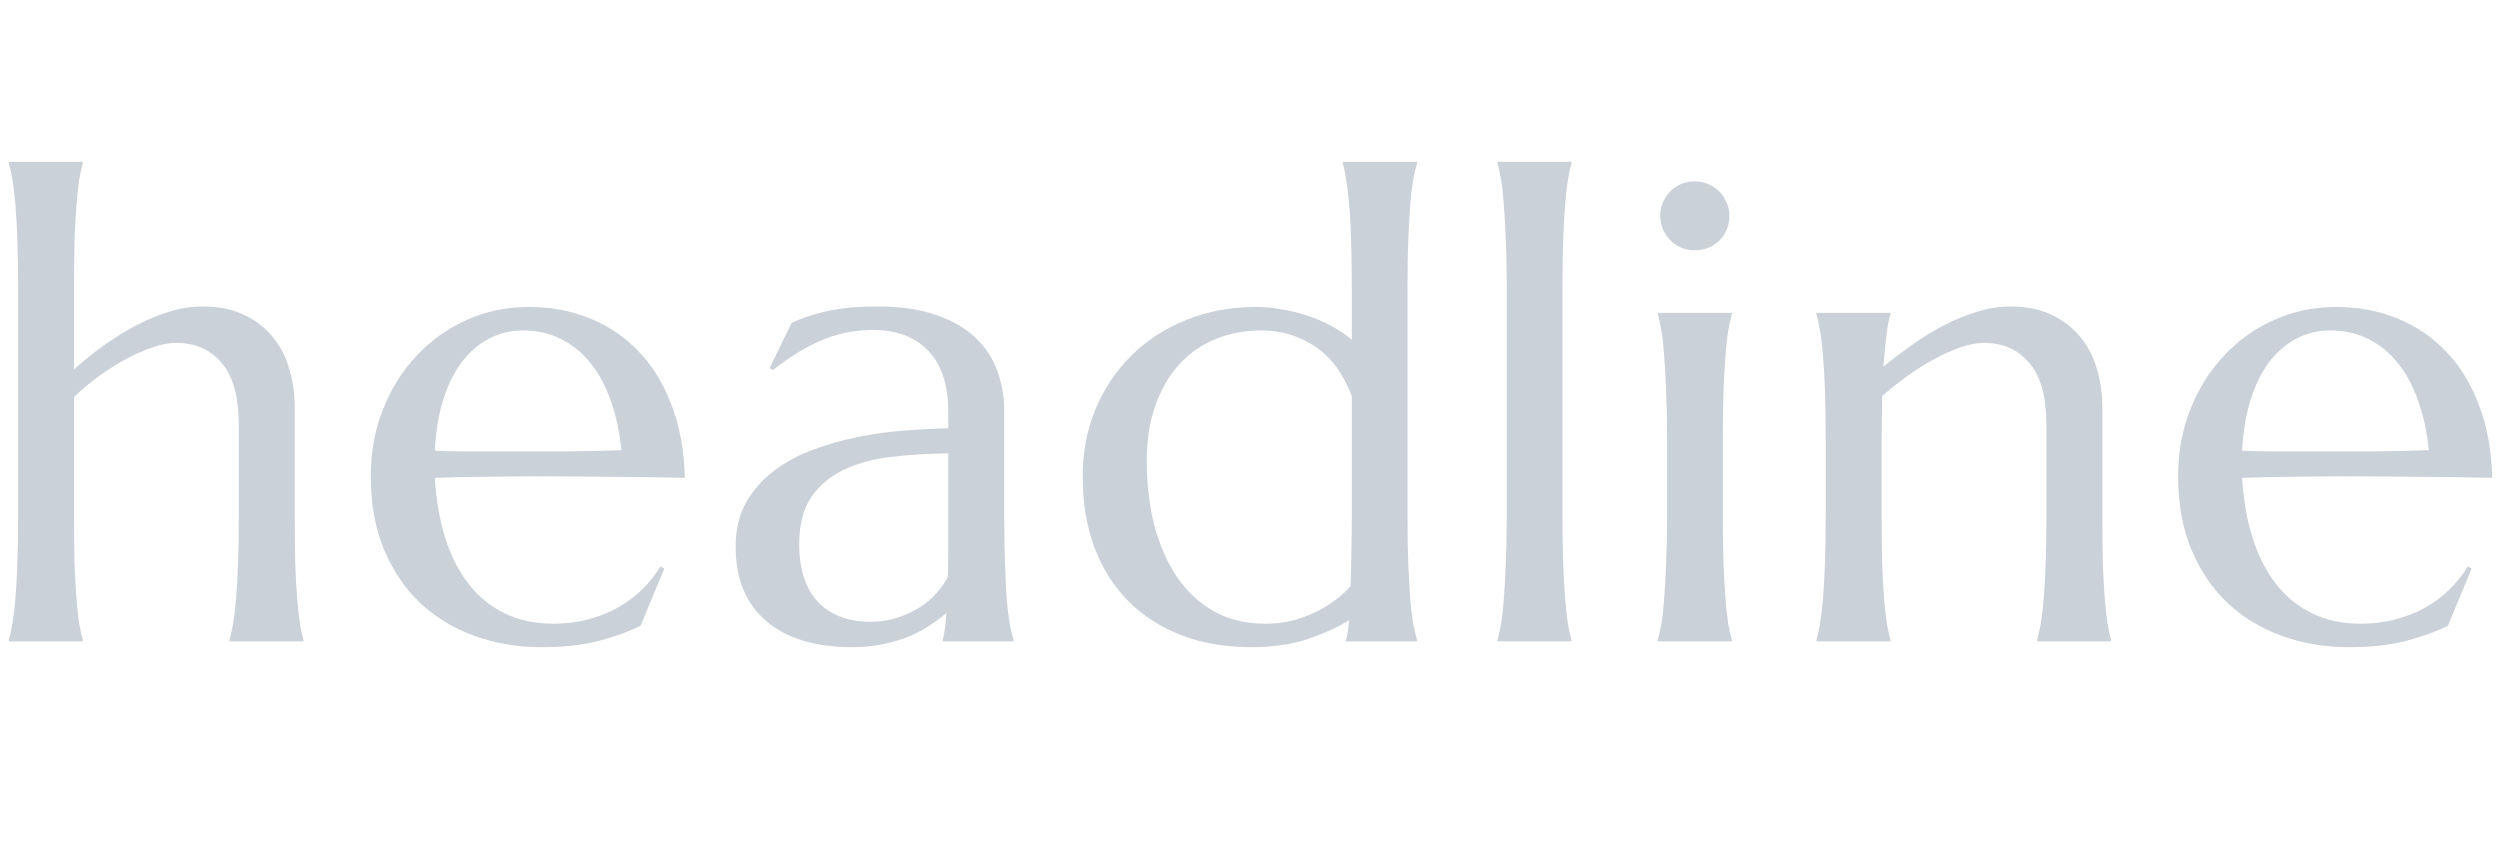 <svg xmlns="http://www.w3.org/2000/svg" xmlns:xlink="http://www.w3.org/1999/xlink" viewBox="0 0 10229 3546">
<title>headline</title>
<g transform="matrix(1,0,0,1,0,2624)">
  		<path character="h" fill="#CAD1D8" fill-opacity="1.0" stroke="none" stroke-width="0" stroke-linecap="butt" stroke-opacity="1.0" transform="matrix(1,0,0,1,-128,0)" d="M 1105 -885 Q 1105 -1058 1035 -1139 Q 966 -1221 849 -1221 Q 806 -1221 753 -1203 Q 700 -1185 644 -1155 Q 588 -1125 533 -1085 Q 478 -1045 431 -1000 L 431 -513 Q 431 -402 433 -318 Q 436 -235 441 -174 Q 446 -114 452 -73 Q 459 -33 467 -5 L 467 0 L 164 0 L 164 -5 Q 172 -33 179 -73 Q 186 -114 191 -174 Q 196 -235 199 -318 Q 202 -402 202 -513 L 202 -1449 Q 202 -1561 199 -1644 Q 196 -1727 191 -1787 Q 186 -1848 179 -1888 Q 172 -1929 164 -1957 L 164 -1962 L 467 -1962 L 467 -1957 Q 459 -1929 452 -1888 Q 446 -1848 441 -1787 Q 436 -1727 433 -1644 Q 431 -1561 431 -1449 L 431 -1113 Q 483 -1160 546 -1206 Q 610 -1252 678 -1289 Q 747 -1326 818 -1348 Q 889 -1370 957 -1370 Q 1059 -1370 1130 -1334 Q 1202 -1299 1247 -1241 Q 1293 -1184 1313 -1110 Q 1334 -1036 1334 -959 L 1334 -513 Q 1334 -402 1336 -318 Q 1339 -235 1344 -174 Q 1349 -114 1355 -73 Q 1362 -33 1370 -5 L 1370 0 L 1067 0 L 1067 -5 Q 1075 -33 1082 -73 Q 1089 -114 1094 -174 Q 1099 -235 1102 -318 Q 1105 -402 1105 -513 L 1105 -885 Z"/>
		<path character="e" fill="#CAD1D8" fill-opacity="1.0" stroke="none" stroke-width="0" stroke-linecap="butt" stroke-opacity="1.0" transform="matrix(1,0,0,1,1425,0)" d="M 790 24 Q 644 24 517 -22 Q 390 -68 295 -156 Q 201 -245 146 -376 Q 92 -507 92 -675 Q 92 -823 142 -949 Q 192 -1076 280 -1169 Q 368 -1263 485 -1315 Q 602 -1368 739 -1368 Q 874 -1368 989 -1321 Q 1105 -1274 1189 -1185 Q 1274 -1097 1323 -966 Q 1373 -836 1377 -669 Q 1229 -672 1080 -673 Q 932 -675 772 -675 Q 658 -675 549 -673 Q 441 -672 354 -669 Q 362 -533 397 -422 Q 432 -312 493 -234 Q 554 -156 641 -114 Q 728 -72 839 -72 Q 915 -72 982 -90 Q 1050 -108 1105 -139 Q 1160 -171 1203 -213 Q 1247 -256 1277 -306 L 1293 -298 L 1196 -64 Q 1125 -28 1026 -2 Q 928 24 790 24 M 616 -777 Q 747 -777 879 -777 Q 1011 -778 1118 -782 Q 1106 -896 1073 -987 Q 1041 -1078 989 -1141 Q 938 -1204 868 -1238 Q 799 -1272 715 -1272 Q 639 -1272 575 -1238 Q 512 -1205 464 -1142 Q 417 -1079 388 -987 Q 360 -896 354 -780 Q 413 -777 479 -777 Q 545 -777 616 -777 Z"/>
		<path character="a" fill="#CAD1D8" fill-opacity="1.0" stroke="none" stroke-width="0" stroke-linecap="butt" stroke-opacity="1.0" transform="matrix(1,0,0,1,2913,0)" d="M 97 -387 Q 97 -491 139 -567 Q 182 -643 253 -697 Q 324 -751 414 -784 Q 505 -818 602 -837 Q 700 -856 794 -863 Q 889 -870 967 -872 L 967 -938 Q 967 -1025 945 -1088 Q 923 -1151 882 -1192 Q 841 -1234 784 -1254 Q 727 -1274 659 -1274 Q 612 -1274 566 -1266 Q 520 -1259 470 -1240 Q 421 -1222 366 -1190 Q 312 -1159 249 -1110 L 236 -1118 L 326 -1303 Q 369 -1323 411 -1335 Q 453 -1348 496 -1356 Q 539 -1364 584 -1367 Q 630 -1370 680 -1370 Q 818 -1370 915 -1336 Q 1013 -1303 1075 -1245 Q 1138 -1187 1167 -1108 Q 1196 -1030 1196 -941 L 1196 -513 Q 1196 -402 1199 -318 Q 1202 -235 1206 -174 Q 1211 -114 1218 -73 Q 1226 -33 1234 -5 L 1234 0 L 944 0 L 944 -5 Q 950 -26 953 -52 Q 957 -79 959 -116 Q 932 -92 894 -67 Q 857 -42 809 -21 Q 761 -1 702 11 Q 644 24 575 24 Q 347 24 222 -83 Q 97 -190 97 -387 M 967 -769 Q 848 -768 737 -755 Q 627 -743 542 -703 Q 458 -664 407 -591 Q 357 -518 357 -398 Q 357 -243 434 -161 Q 512 -80 648 -80 Q 711 -80 763 -98 Q 815 -116 855 -142 Q 895 -169 922 -201 Q 950 -234 965 -264 Q 967 -314 967 -375 Q 967 -436 967 -513 L 967 -769 Z"/>
		<path character="d" fill="#CAD1D8" fill-opacity="1.0" stroke="none" stroke-width="0" stroke-linecap="butt" stroke-opacity="1.0" transform="matrix(1,0,0,1,4338,0)" d="M 801 -1368 Q 854 -1368 908 -1358 Q 962 -1349 1013 -1332 Q 1064 -1315 1110 -1290 Q 1156 -1265 1193 -1234 L 1193 -1449 Q 1193 -1561 1190 -1644 Q 1188 -1727 1182 -1787 Q 1177 -1848 1170 -1888 Q 1164 -1929 1156 -1957 L 1156 -1962 L 1460 -1962 L 1460 -1957 Q 1452 -1929 1444 -1888 Q 1437 -1848 1432 -1787 Q 1428 -1727 1424 -1644 Q 1421 -1561 1421 -1449 L 1421 -513 Q 1421 -402 1424 -318 Q 1428 -235 1432 -174 Q 1437 -114 1444 -73 Q 1452 -33 1460 -5 L 1460 0 L 1169 0 L 1169 -5 Q 1173 -16 1176 -36 Q 1179 -56 1183 -87 Q 1116 -45 1015 -10 Q 914 24 780 24 Q 623 24 496 -25 Q 369 -74 279 -164 Q 189 -255 140 -384 Q 92 -513 92 -675 Q 92 -823 144 -949 Q 197 -1076 291 -1169 Q 386 -1263 516 -1315 Q 646 -1368 801 -1368 M 1193 -1003 Q 1141 -1141 1043 -1206 Q 945 -1272 823 -1272 Q 721 -1272 634 -1236 Q 547 -1200 485 -1131 Q 424 -1063 389 -964 Q 354 -865 354 -739 Q 354 -597 385 -475 Q 417 -353 478 -263 Q 539 -173 630 -122 Q 721 -72 839 -72 Q 900 -72 954 -86 Q 1008 -101 1052 -123 Q 1097 -146 1131 -173 Q 1166 -200 1188 -226 Q 1190 -282 1191 -354 Q 1193 -427 1193 -513 L 1193 -1003 Z"/>
		<path character="l" fill="#CAD1D8" fill-opacity="1.0" stroke="none" stroke-width="0" stroke-linecap="butt" stroke-opacity="1.0" transform="matrix(1,0,0,1,5955,0)" d="M 210 -1449 Q 210 -1561 206 -1644 Q 203 -1727 198 -1787 Q 194 -1848 187 -1888 Q 180 -1929 172 -1957 L 172 -1962 L 475 -1962 L 475 -1957 Q 467 -1929 460 -1888 Q 454 -1848 449 -1787 Q 444 -1727 441 -1644 Q 438 -1561 438 -1449 L 438 -513 Q 438 -402 441 -318 Q 444 -235 449 -174 Q 454 -114 460 -73 Q 467 -33 475 -5 L 475 0 L 172 0 L 172 -5 Q 180 -33 187 -73 Q 194 -114 198 -174 Q 203 -235 206 -318 Q 210 -402 210 -513 L 210 -1449 Z"/>
		<path character="i" fill="#CAD1D8" fill-opacity="1.0" stroke="none" stroke-width="0" stroke-linecap="butt" stroke-opacity="1.0" transform="matrix(1,0,0,1,6611,0)" d="M 210 -831 Q 210 -942 206 -1025 Q 203 -1109 198 -1169 Q 194 -1230 187 -1270 Q 180 -1311 172 -1339 L 172 -1344 L 475 -1344 L 475 -1339 Q 467 -1311 460 -1270 Q 454 -1230 449 -1169 Q 444 -1109 441 -1025 Q 438 -942 438 -831 L 438 -513 Q 438 -402 441 -318 Q 444 -235 449 -174 Q 454 -114 460 -73 Q 467 -33 475 -5 L 475 0 L 172 0 L 172 -5 Q 180 -33 187 -73 Q 194 -114 198 -174 Q 203 -235 206 -318 Q 210 -402 210 -513 L 210 -831 M 182 -1742 Q 182 -1771 193 -1796 Q 205 -1822 223 -1841 Q 242 -1860 267 -1871 Q 293 -1882 323 -1882 Q 353 -1882 378 -1871 Q 404 -1860 423 -1841 Q 442 -1822 453 -1796 Q 465 -1771 465 -1742 Q 465 -1681 424 -1640 Q 383 -1600 323 -1600 Q 293 -1600 267 -1611 Q 242 -1622 223 -1641 Q 205 -1660 193 -1686 Q 182 -1712 182 -1742 Z"/>
		<path character="n" fill="#CAD1D8" fill-opacity="1.0" stroke="none" stroke-width="0" stroke-linecap="butt" stroke-opacity="1.0" transform="matrix(1,0,0,1,7268,0)" d="M 1105 -885 Q 1105 -1058 1035 -1139 Q 966 -1221 849 -1221 Q 807 -1221 754 -1203 Q 702 -1185 647 -1155 Q 592 -1126 537 -1086 Q 482 -1047 433 -1003 L 431 -831 L 431 -513 Q 431 -402 433 -318 Q 436 -235 441 -174 Q 446 -114 452 -73 Q 459 -33 467 -5 L 467 0 L 164 0 L 164 -5 Q 172 -33 179 -73 Q 186 -114 191 -174 Q 196 -235 199 -318 Q 202 -402 202 -513 L 202 -831 Q 202 -942 199 -1025 Q 196 -1109 191 -1169 Q 186 -1230 179 -1270 Q 172 -1311 164 -1339 L 164 -1344 L 467 -1344 L 467 -1339 Q 457 -1306 451 -1255 Q 445 -1205 438 -1124 Q 492 -1168 554 -1212 Q 617 -1257 684 -1292 Q 751 -1327 820 -1348 Q 890 -1370 957 -1370 Q 1059 -1370 1130 -1334 Q 1202 -1299 1247 -1241 Q 1293 -1184 1313 -1110 Q 1334 -1036 1334 -959 L 1334 -513 Q 1334 -402 1336 -318 Q 1339 -235 1344 -174 Q 1349 -114 1355 -73 Q 1362 -33 1370 -5 L 1370 0 L 1067 0 L 1067 -5 Q 1075 -33 1082 -73 Q 1089 -114 1094 -174 Q 1099 -235 1102 -318 Q 1105 -402 1105 -513 L 1105 -885 Z"/>
		<path character="e" fill="#CAD1D8" fill-opacity="1.0" stroke="none" stroke-width="0" stroke-linecap="butt" stroke-opacity="1.0" transform="matrix(1,0,0,1,8820,0)" d="M 790 24 Q 644 24 517 -22 Q 390 -68 295 -156 Q 201 -245 146 -376 Q 92 -507 92 -675 Q 92 -823 142 -949 Q 192 -1076 280 -1169 Q 368 -1263 485 -1315 Q 602 -1368 739 -1368 Q 874 -1368 989 -1321 Q 1105 -1274 1189 -1185 Q 1274 -1097 1323 -966 Q 1373 -836 1377 -669 Q 1229 -672 1080 -673 Q 932 -675 772 -675 Q 658 -675 549 -673 Q 441 -672 354 -669 Q 362 -533 397 -422 Q 432 -312 493 -234 Q 554 -156 641 -114 Q 728 -72 839 -72 Q 915 -72 982 -90 Q 1050 -108 1105 -139 Q 1160 -171 1203 -213 Q 1247 -256 1277 -306 L 1293 -298 L 1196 -64 Q 1125 -28 1026 -2 Q 928 24 790 24 M 616 -777 Q 747 -777 879 -777 Q 1011 -778 1118 -782 Q 1106 -896 1073 -987 Q 1041 -1078 989 -1141 Q 938 -1204 868 -1238 Q 799 -1272 715 -1272 Q 639 -1272 575 -1238 Q 512 -1205 464 -1142 Q 417 -1079 388 -987 Q 360 -896 354 -780 Q 413 -777 479 -777 Q 545 -777 616 -777 Z"/>
</g>
</svg>